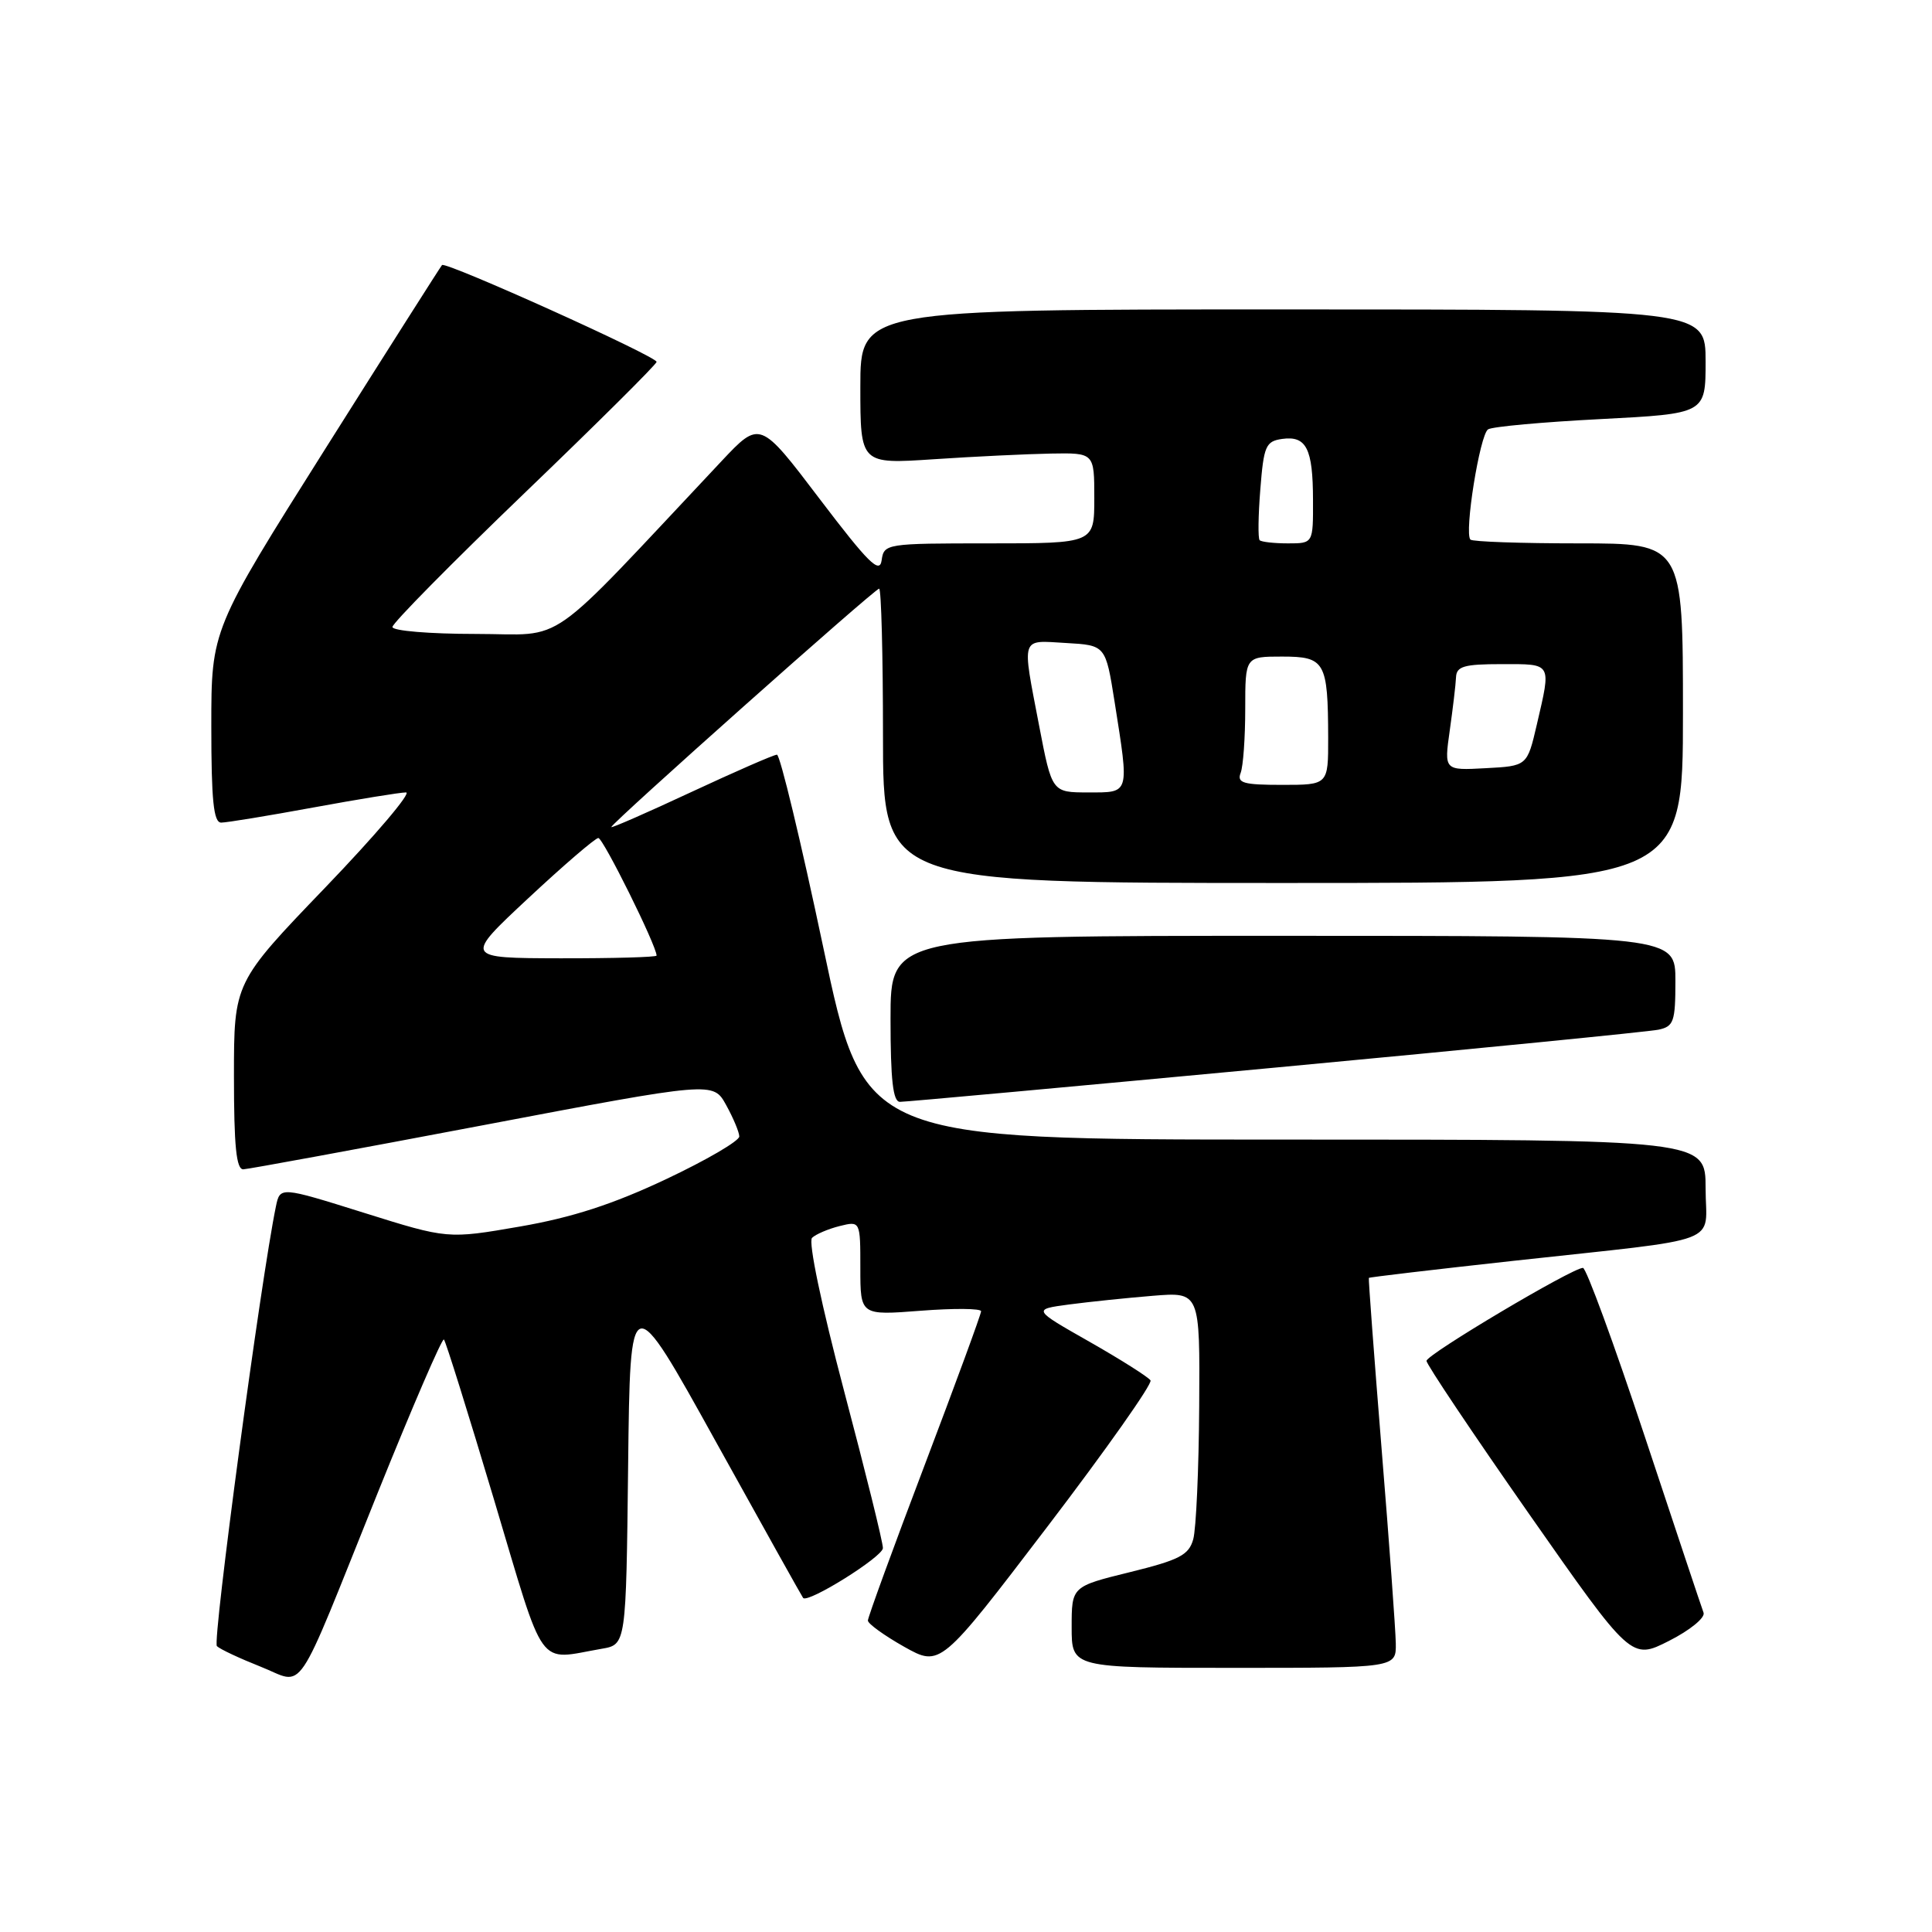 <?xml version="1.0" encoding="UTF-8" standalone="no"?>
<!DOCTYPE svg PUBLIC "-//W3C//DTD SVG 1.1//EN" "http://www.w3.org/Graphics/SVG/1.1/DTD/svg11.dtd" >
<svg xmlns="http://www.w3.org/2000/svg" xmlns:xlink="http://www.w3.org/1999/xlink" version="1.1" viewBox="0 0 256 256">
 <g >
 <path fill="currentColor"
d=" M 50.06 197.78 C 54.65 186.39 58.59 177.26 58.82 177.49 C 59.06 177.72 62.04 187.27 65.46 198.71 C 72.35 221.76 71.06 219.97 79.73 218.47 C 82.96 217.92 82.96 217.92 83.23 194.22 C 83.50 170.53 83.50 170.53 94.85 191.02 C 101.09 202.28 106.30 211.61 106.42 211.74 C 107.09 212.46 116.98 206.28 116.99 205.13 C 117.00 204.38 114.68 195.02 111.85 184.33 C 108.84 172.93 107.08 164.53 107.60 164.02 C 108.10 163.54 109.74 162.84 111.25 162.46 C 114.00 161.78 114.00 161.78 114.00 168.04 C 114.00 174.30 114.00 174.30 122.00 173.68 C 126.40 173.34 130.00 173.37 130.00 173.75 C 130.00 174.13 126.62 183.33 122.50 194.19 C 118.37 205.06 115.00 214.30 115.00 214.73 C 115.00 215.15 117.16 216.71 119.80 218.20 C 124.60 220.89 124.60 220.89 138.77 202.31 C 146.57 192.08 152.72 183.36 152.45 182.91 C 152.17 182.47 148.54 180.17 144.38 177.80 C 136.81 173.50 136.81 173.50 141.66 172.85 C 144.32 172.50 149.31 171.98 152.75 171.70 C 159.00 171.19 159.00 171.19 158.90 186.34 C 158.85 194.68 158.49 202.61 158.11 203.96 C 157.53 206.05 156.29 206.70 149.71 208.32 C 142.00 210.22 142.00 210.22 142.00 215.61 C 142.00 221.00 142.00 221.00 163.50 221.00 C 185.00 221.00 185.00 221.00 184.95 217.75 C 184.92 215.96 184.08 204.38 183.07 192.00 C 182.07 179.62 181.31 169.42 181.38 169.33 C 181.45 169.23 190.06 168.22 200.51 167.07 C 228.97 163.95 226.00 165.07 226.00 157.45 C 226.00 151.00 226.00 151.00 170.23 151.00 C 114.46 151.00 114.46 151.00 109.08 125.50 C 106.12 111.48 103.36 100.00 102.95 100.00 C 102.54 100.00 97.44 102.23 91.60 104.95 C 85.77 107.67 81.00 109.76 81.00 109.59 C 81.00 109.09 115.92 78.00 116.49 78.00 C 116.77 78.00 117.00 86.78 117.00 97.50 C 117.00 117.00 117.00 117.00 170.00 117.00 C 223.00 117.00 223.00 117.00 223.00 94.50 C 223.00 72.00 223.00 72.00 209.17 72.00 C 201.56 72.00 195.11 71.78 194.84 71.50 C 193.99 70.65 196.09 57.56 197.18 56.89 C 197.75 56.53 204.47 55.92 212.11 55.53 C 226.00 54.81 226.00 54.81 226.00 47.91 C 226.00 41.00 226.00 41.00 170.00 41.00 C 114.00 41.00 114.00 41.00 114.00 51.25 C 114.00 61.50 114.00 61.50 123.75 60.85 C 129.11 60.49 136.09 60.16 139.25 60.10 C 145.00 60.00 145.00 60.00 145.00 66.00 C 145.00 72.00 145.00 72.00 131.07 72.00 C 117.38 72.00 117.13 72.04 116.82 74.25 C 116.56 76.09 115.05 74.59 108.60 66.10 C 100.70 55.69 100.70 55.69 95.60 61.11 C 71.74 86.48 75.27 84.00 63.03 84.00 C 56.95 84.00 52.00 83.59 52.00 83.08 C 52.00 82.57 59.88 74.59 69.50 65.34 C 79.12 56.10 87.00 48.27 87.00 47.95 C 87.00 47.21 59.05 34.61 58.57 35.12 C 58.38 35.33 51.42 46.28 43.11 59.46 C 28.00 83.42 28.00 83.42 28.00 96.21 C 28.00 106.07 28.30 109.00 29.31 109.00 C 30.03 109.00 35.51 108.10 41.50 107.00 C 47.49 105.90 53.02 105.00 53.80 105.00 C 54.57 105.00 49.76 110.67 43.10 117.60 C 31.00 130.19 31.00 130.19 31.00 142.60 C 31.00 151.88 31.31 154.99 32.25 154.94 C 32.94 154.91 47.23 152.28 64.00 149.10 C 94.50 143.31 94.50 143.31 96.21 146.41 C 97.15 148.11 97.94 149.98 97.96 150.58 C 97.98 151.17 93.61 153.72 88.25 156.25 C 81.21 159.57 75.83 161.32 68.91 162.52 C 59.32 164.18 59.32 164.18 48.22 160.70 C 37.11 157.22 37.11 157.22 36.56 159.86 C 34.58 169.41 28.12 217.52 28.74 218.12 C 29.16 218.53 31.75 219.74 34.50 220.83 C 40.54 223.20 38.79 225.79 50.06 197.78 Z  M 225.73 213.69 C 225.48 213.04 221.97 202.49 217.91 190.25 C 213.85 178.01 210.18 168.00 209.75 168.00 C 208.34 168.00 189.04 179.47 189.02 180.32 C 189.01 180.77 195.11 189.88 202.57 200.55 C 216.15 219.96 216.15 219.96 221.16 217.42 C 223.93 216.02 225.97 214.35 225.73 213.69 Z  M 169.00 141.46 C 195.68 138.96 218.51 136.70 219.75 136.44 C 221.78 136.01 222.00 135.38 222.00 129.98 C 222.00 124.00 222.00 124.00 170.00 124.00 C 118.00 124.00 118.00 124.00 118.00 135.00 C 118.00 143.13 118.33 146.00 119.25 146.00 C 119.94 146.01 142.32 143.96 169.00 141.46 Z  M 70.00 119.02 C 74.67 114.66 78.85 111.07 79.28 111.04 C 79.90 111.01 87.00 125.32 87.00 126.62 C 87.00 126.83 81.26 126.99 74.25 126.98 C 61.50 126.95 61.50 126.95 70.00 119.02 Z  M 137.69 96.16 C 135.39 84.15 135.17 84.85 141.25 85.20 C 146.50 85.50 146.50 85.50 147.69 93.00 C 149.64 105.36 149.75 105.00 144.19 105.00 C 139.39 105.00 139.39 105.00 137.69 96.16 Z  M 164.39 102.42 C 164.73 101.55 165.00 97.72 165.00 93.92 C 165.00 87.00 165.00 87.00 169.88 87.00 C 175.58 87.00 175.96 87.67 175.99 97.75 C 176.00 104.00 176.00 104.00 169.89 104.00 C 164.74 104.00 163.88 103.75 164.39 102.42 Z  M 192.10 96.79 C 192.51 93.88 192.89 90.71 192.93 89.75 C 192.99 88.29 193.98 88.00 199.00 88.00 C 205.71 88.00 205.56 87.73 203.64 96.00 C 202.36 101.50 202.36 101.50 196.85 101.79 C 191.35 102.09 191.35 102.09 192.10 96.79 Z  M 166.91 71.58 C 166.68 71.35 166.72 68.31 167.00 64.83 C 167.45 59.09 167.72 58.47 169.89 58.16 C 173.10 57.71 173.97 59.43 173.98 66.25 C 174.00 72.00 174.00 72.00 170.67 72.00 C 168.83 72.00 167.14 71.81 166.91 71.58 Z "/>
</g>
</svg>